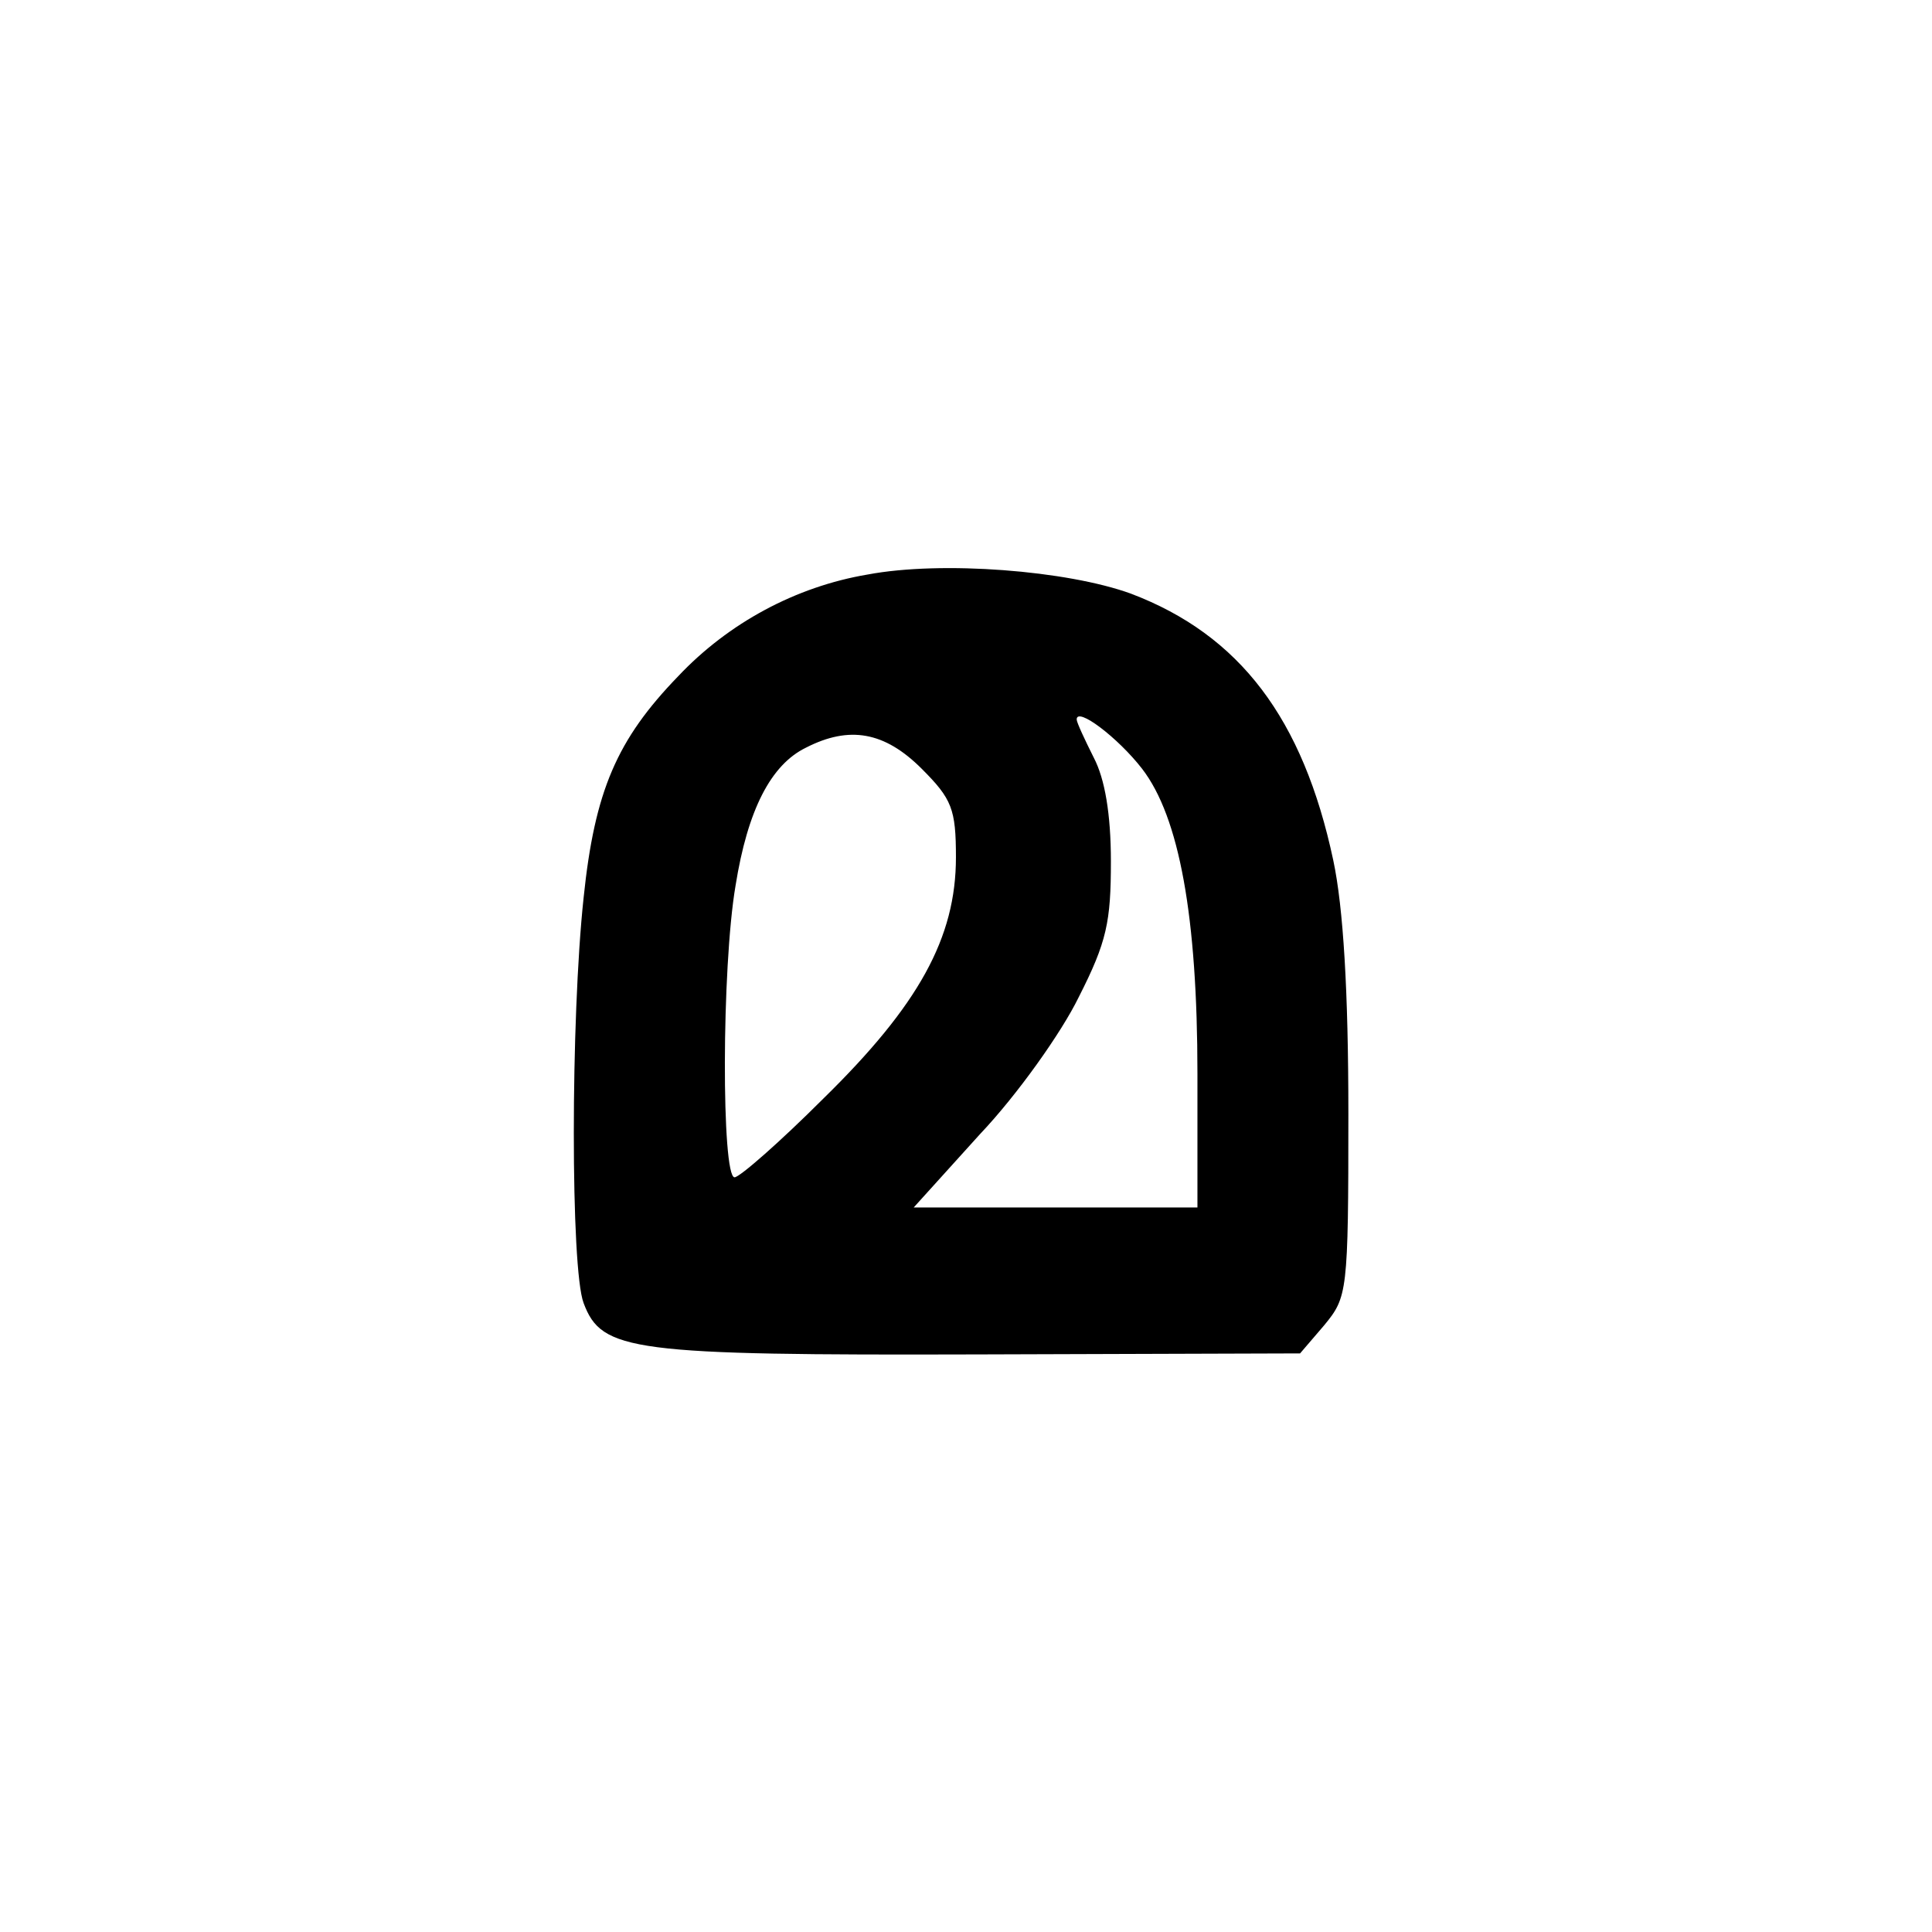 <?xml version="1.0" standalone="no"?>
<!DOCTYPE svg PUBLIC "-//W3C//DTD SVG 20010904//EN"
 "http://www.w3.org/TR/2001/REC-SVG-20010904/DTD/svg10.dtd">
<svg version="1.0" xmlns="http://www.w3.org/2000/svg"
 width="192pt" height="192pt" viewBox="0 0 192 192"
 preserveAspectRatio="xMidYMid meet">
<g transform="translate(0,192) scale(0.1,-0.1)"
fill="#000000" stroke="none">
811 c445 -92 729 -532 635 -987 -62 -301 -295 -546 -601 -630 -91 -26 -329
-26 -420 0 -291 80 -516 305 -596 596 -26 91 -26 329 0 420 120 433 542 692
982 601z"/>
<path d="M862 1349 c-71 -12 -138 -48 -188 -101 -61 -63 -83 -114 -94 -220
-13 -121 -13 -369 0 -403 18 -48 47 -52 393 -51 l319 1 24 28 c23 28 24 32 24
210 0 122 -5 205 -15 252 -30 141 -93 224 -201 265 -63 23 -188 33 -262 19z
m273 -193 c37 -48 55 -147 55 -303 l0 -133 -141 0 -141 0 66 73 c37 39 81 101
98 136 28 55 32 75 32 135 0 47 -6 82 -17 103 -9 18 -17 35 -17 38 0 13 41
-18 65 -49z m-219 0 c30 -30 34 -40 34 -88 0 -80 -37 -147 -132 -240 -43 -43
-83 -78 -88 -78 -13 0 -13 208 1 290 12 75 35 120 70 137 43 22 78 16 115 -21z"/>
</g>
</svg>
